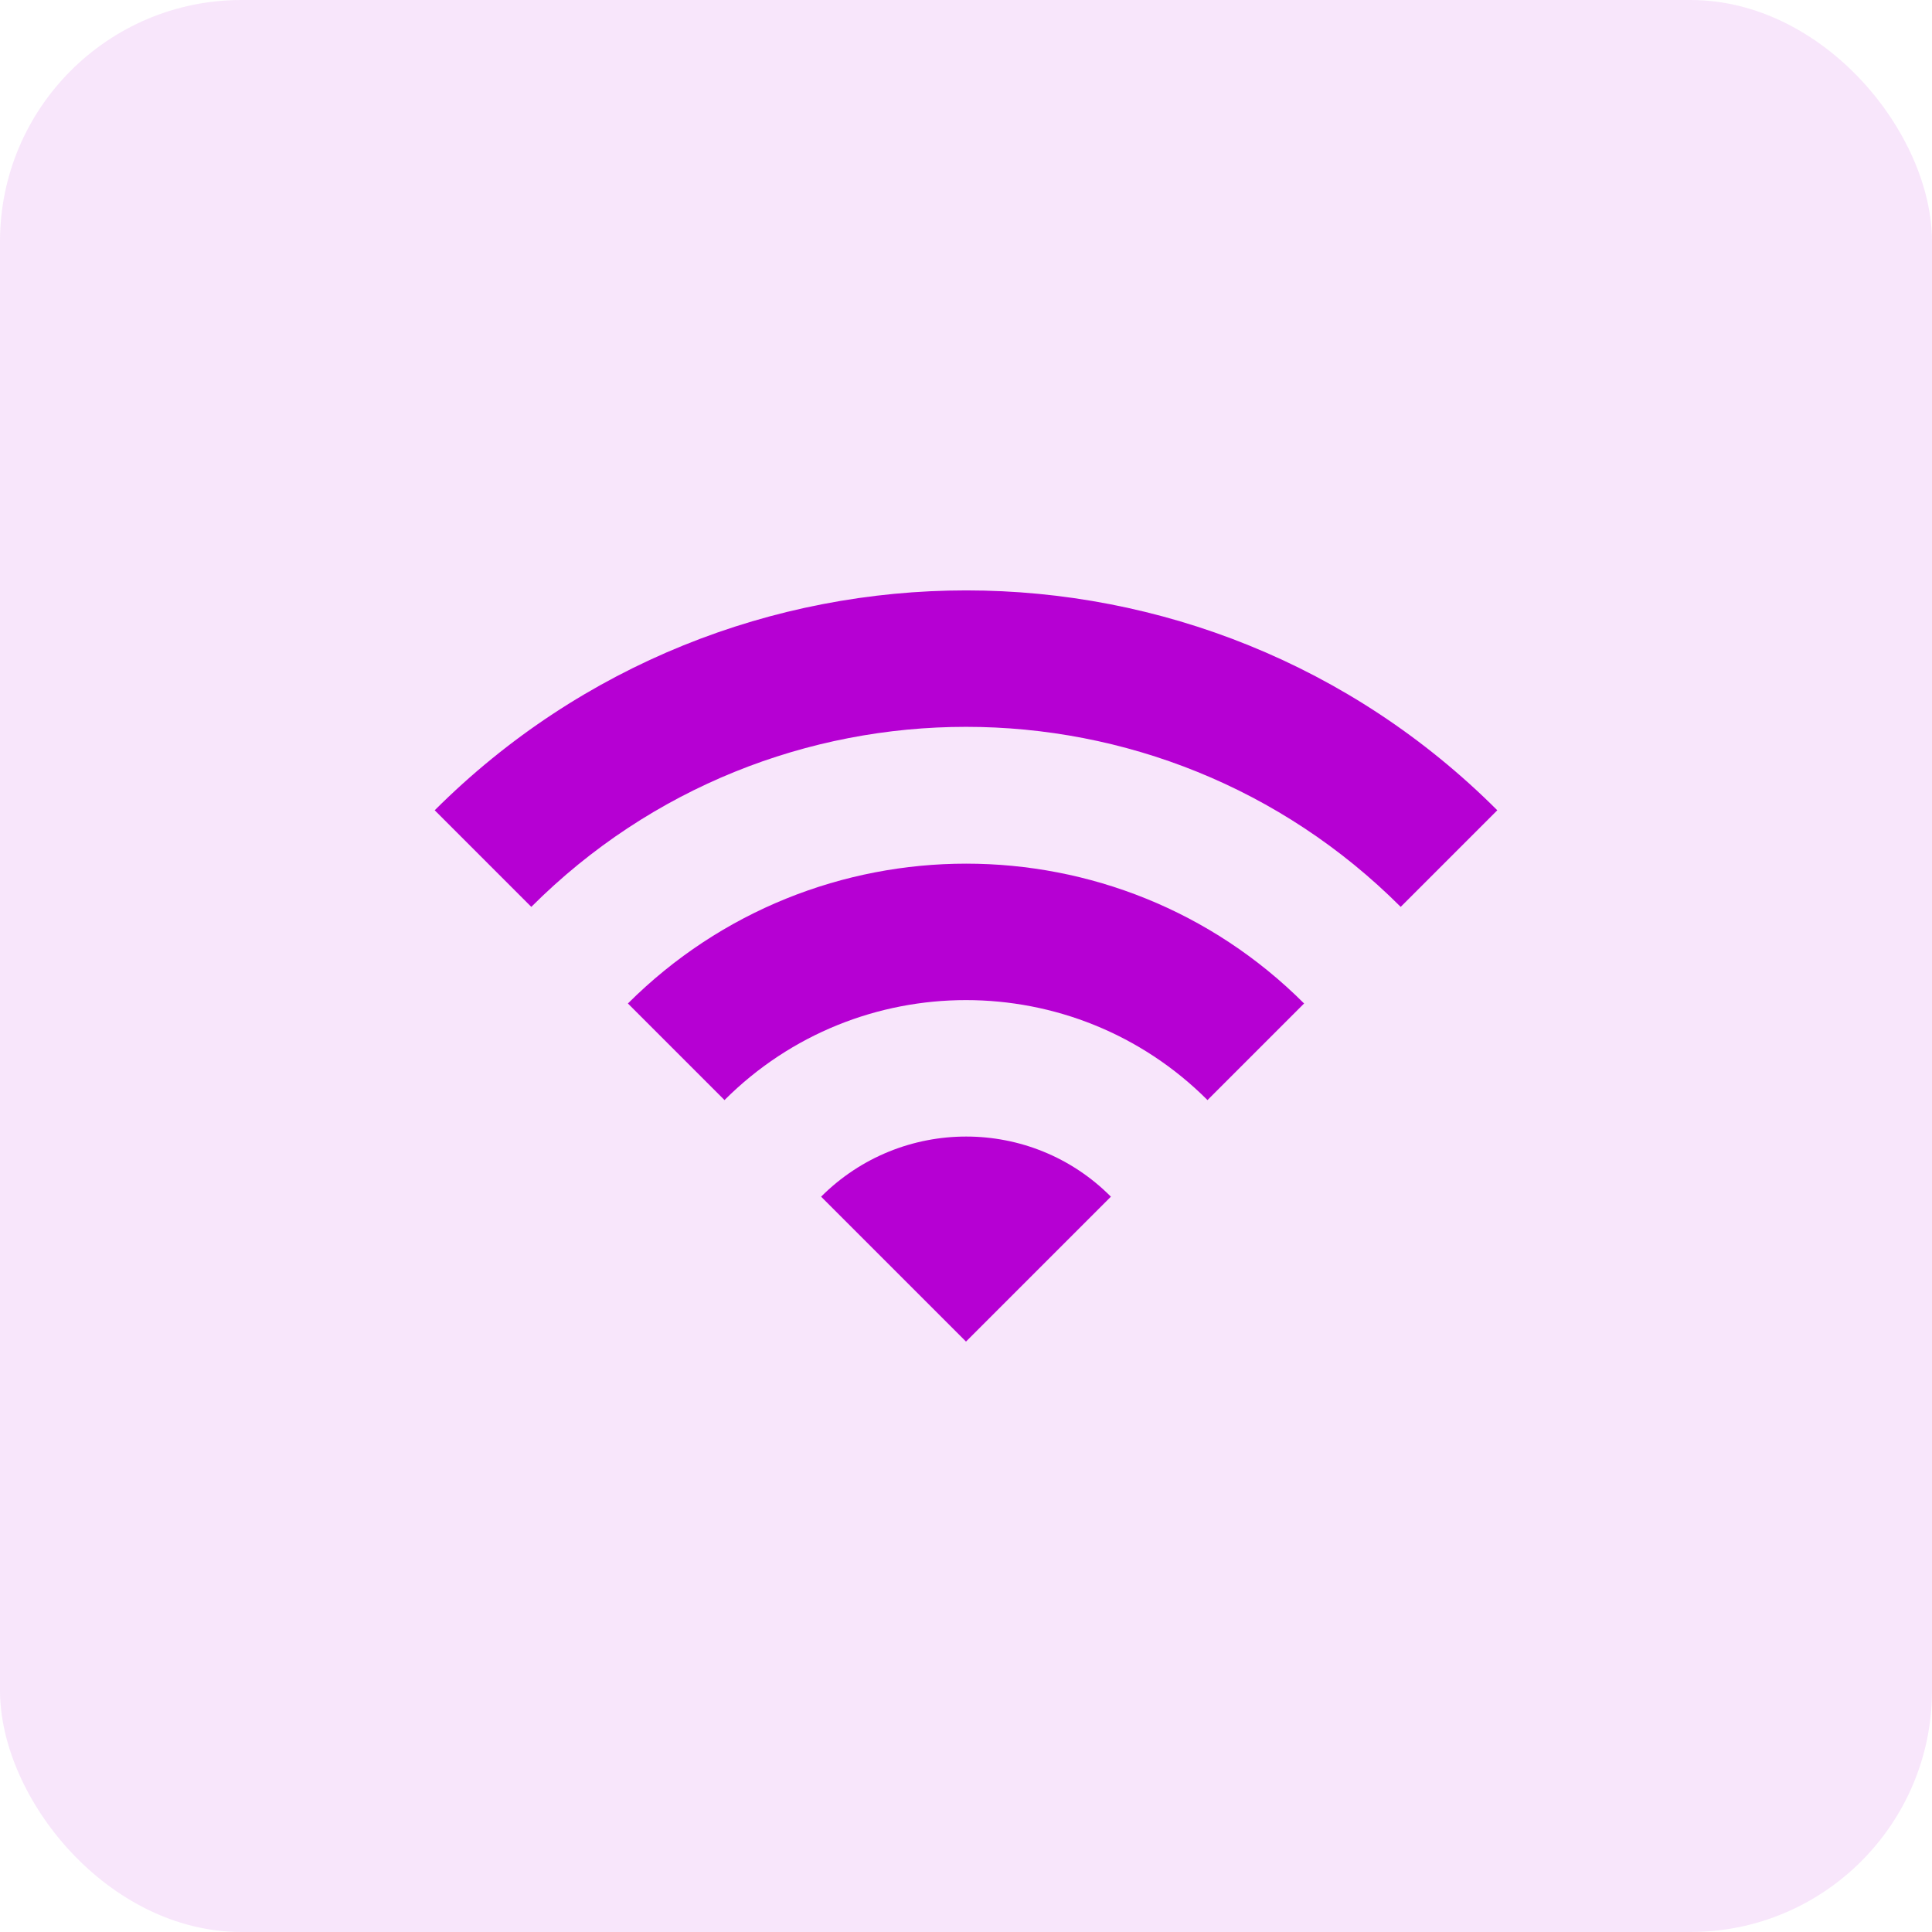 <svg width="40" height="40" viewBox="0 0 40 40" fill="none" xmlns="http://www.w3.org/2000/svg">
<rect width="40" height="40" rx="5" fill="#B600D3" fill-opacity="0.1"/>
<path d="M9 16.776L11 18.776C15.97 13.806 24.03 13.806 29 18.776L31 16.776C24.93 10.706 15.08 10.706 9 16.776ZM17 24.776L20 27.776L23 24.776C21.35 23.116 18.66 23.116 17 24.776ZM13 20.776L15 22.776C17.76 20.016 22.24 20.016 25 22.776L27 20.776C23.14 16.916 16.87 16.916 13 20.776Z" fill="#B600D3"/>
</svg>
